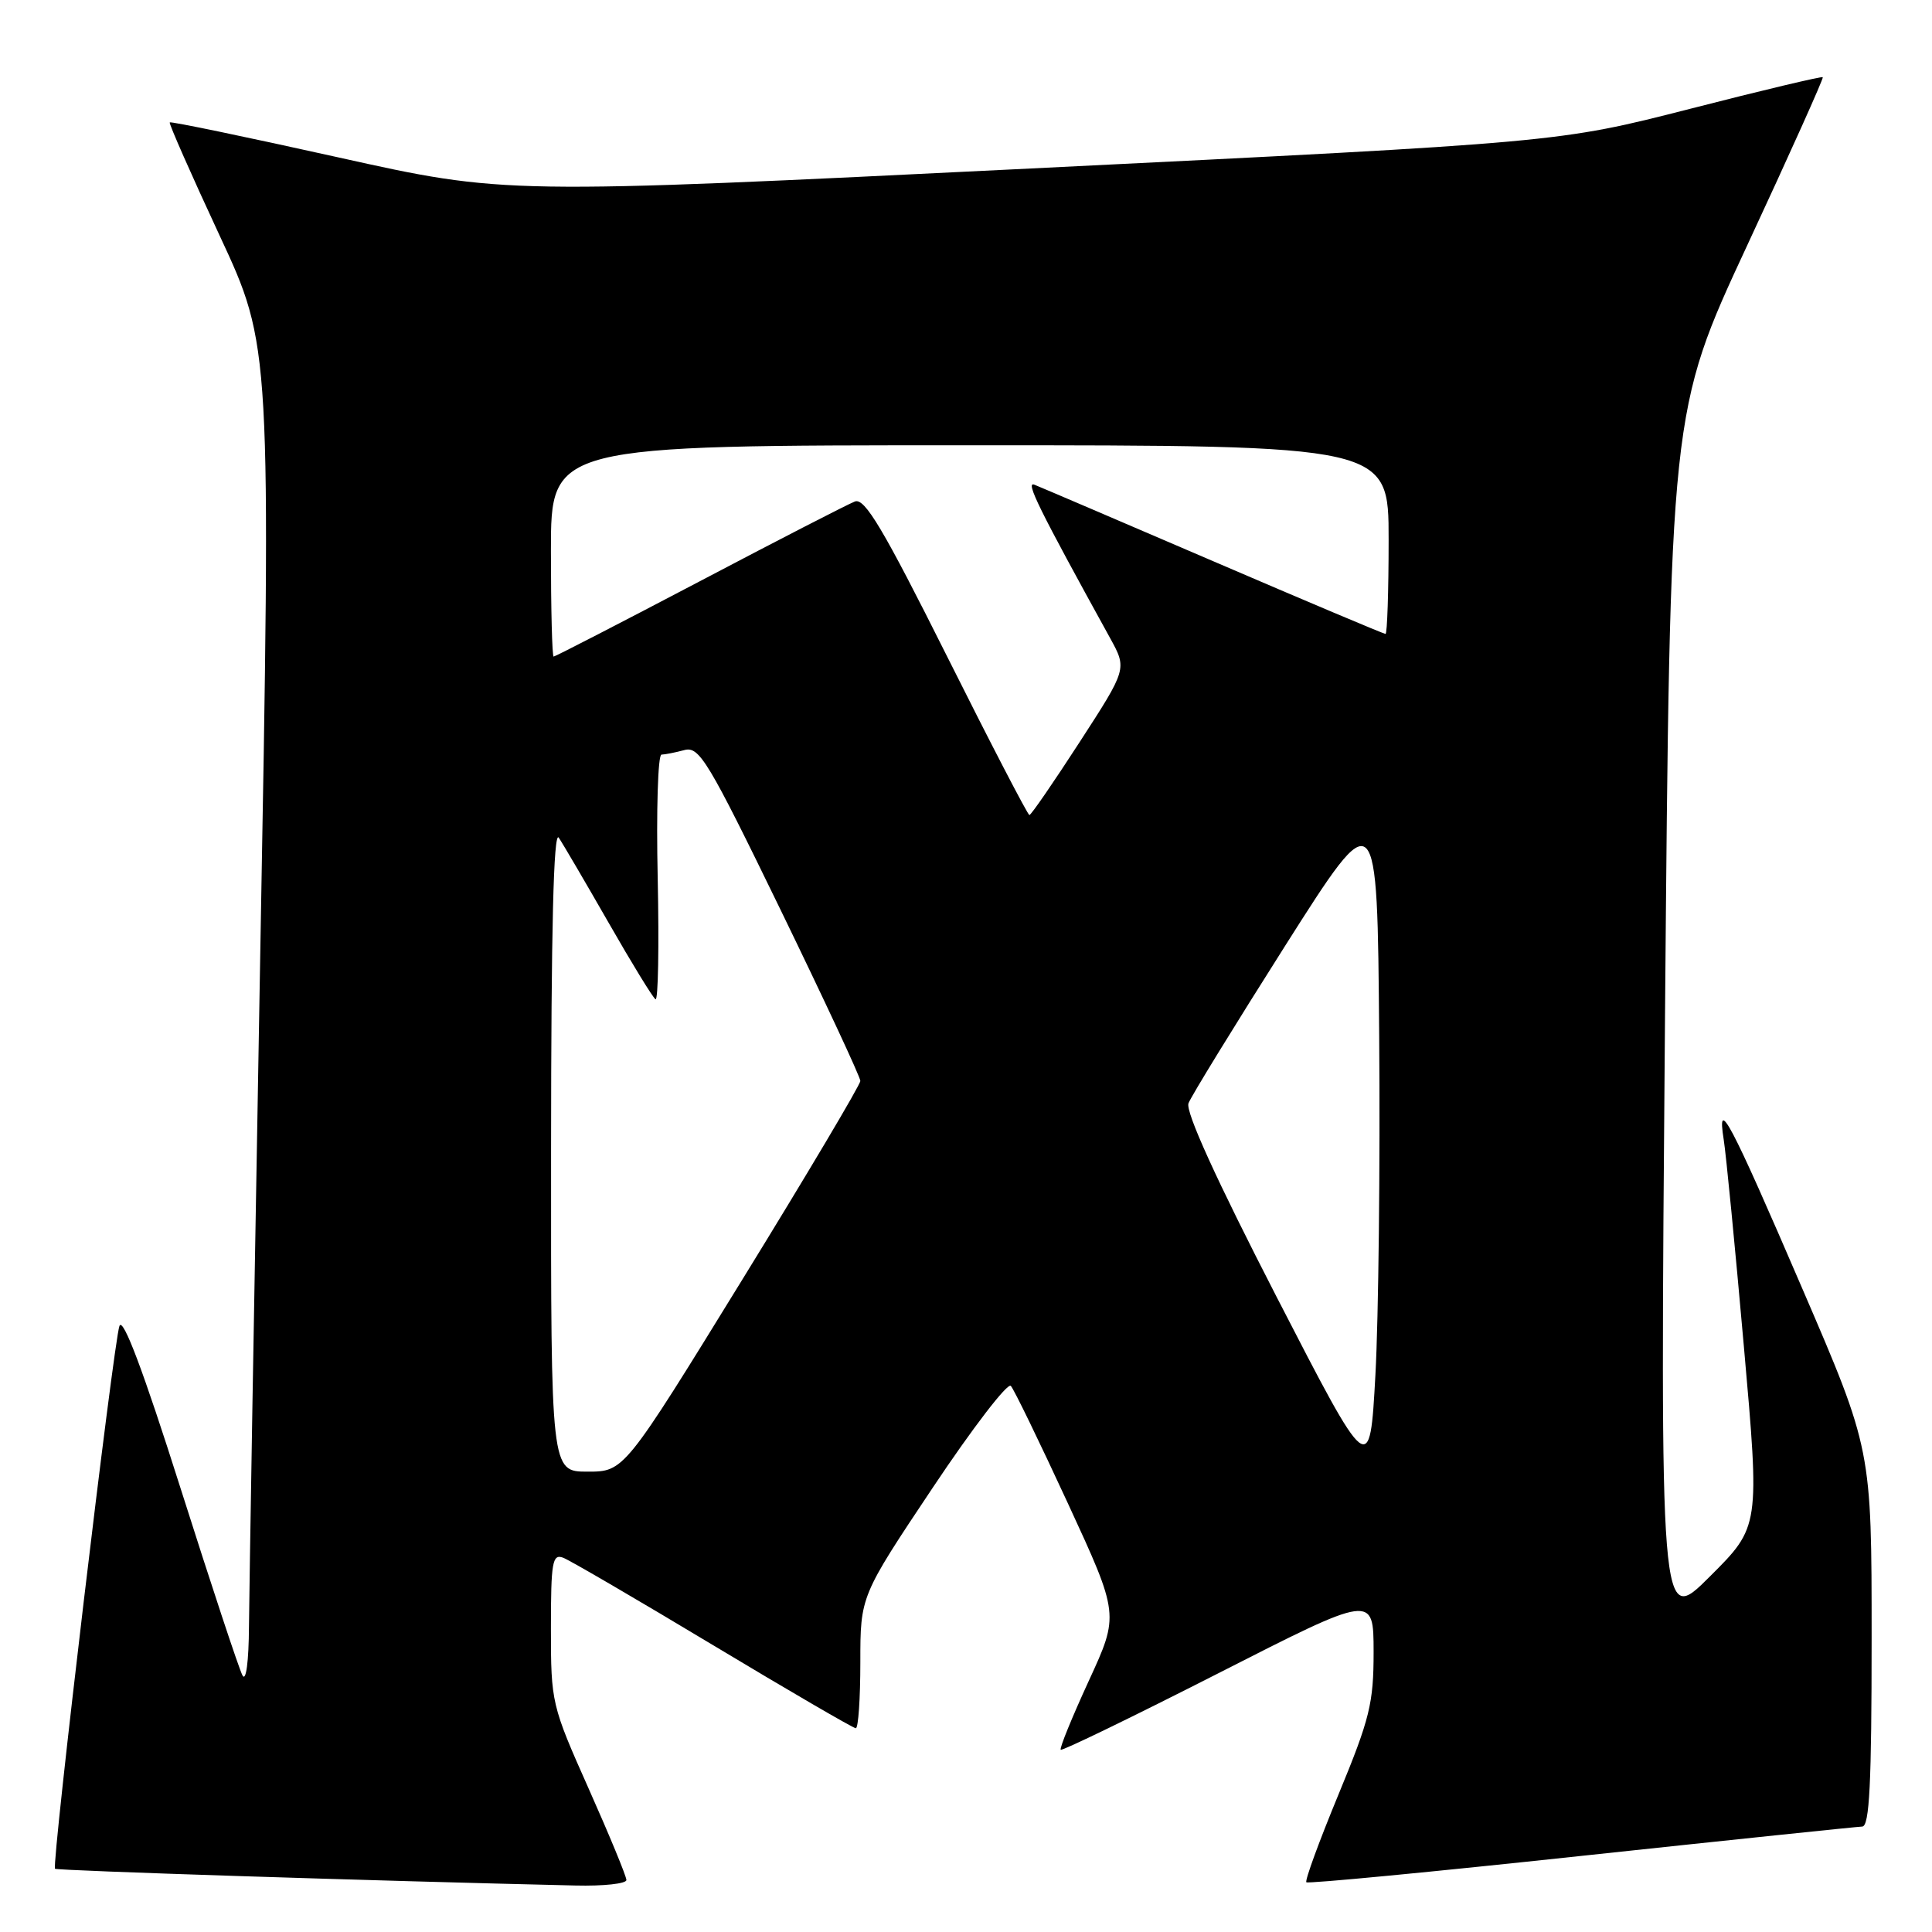 <?xml version="1.0" encoding="UTF-8" standalone="no"?>
<!DOCTYPE svg PUBLIC "-//W3C//DTD SVG 1.1//EN" "http://www.w3.org/Graphics/SVG/1.1/DTD/svg11.dtd" >
<svg xmlns="http://www.w3.org/2000/svg" xmlns:xlink="http://www.w3.org/1999/xlink" version="1.1" viewBox="0 0 256 256">
 <g >
 <path fill="currentColor"
d=" M 83.00 249.11 C 83.00 248.62 80.75 243.17 78.00 237.00 C 73.08 225.96 73.00 225.61 73.00 215.78 C 73.00 206.96 73.19 205.86 74.63 206.41 C 75.52 206.75 84.48 211.98 94.53 218.02 C 104.58 224.06 113.07 229.00 113.40 229.00 C 113.73 229.00 114.00 225.06 114.00 220.24 C 114.00 211.49 114.00 211.49 123.59 197.13 C 128.86 189.23 133.52 183.16 133.94 183.64 C 134.37 184.11 137.77 191.13 141.51 199.22 C 148.31 213.95 148.31 213.95 144.27 222.72 C 142.05 227.55 140.37 231.66 140.55 231.85 C 140.72 232.04 150.11 227.48 161.43 221.72 C 182.00 211.24 182.00 211.24 182.01 218.87 C 182.01 225.68 181.52 227.71 177.36 237.77 C 174.80 243.96 172.88 249.20 173.10 249.41 C 173.32 249.62 189.70 248.05 209.50 245.92 C 229.30 243.80 246.06 242.05 246.75 242.03 C 247.72 242.01 248.00 236.32 248.00 217.03 C 248.00 192.06 248.00 192.06 238.83 170.78 C 229.22 148.46 227.47 145.15 228.40 151.00 C 228.71 152.93 229.91 165.25 231.07 178.39 C 233.19 202.29 233.19 202.29 226.57 208.89 C 219.96 215.50 219.96 215.50 220.62 135.00 C 221.29 54.50 221.29 54.50 231.52 32.50 C 237.15 20.40 241.65 10.38 241.53 10.23 C 241.40 10.09 233.47 11.97 223.90 14.43 C 206.50 18.88 206.50 18.88 136.69 22.32 C 66.89 25.76 66.89 25.76 44.81 20.85 C 32.66 18.15 22.62 16.06 22.49 16.22 C 22.36 16.37 25.33 23.11 29.09 31.19 C 35.93 45.88 35.93 45.88 34.48 126.69 C 33.69 171.13 33.02 211.10 32.99 215.50 C 32.96 220.20 32.60 222.88 32.13 222.00 C 31.68 221.18 27.99 210.01 23.92 197.19 C 18.99 181.65 16.30 174.49 15.83 175.69 C 15.06 177.70 6.81 247.15 7.29 247.62 C 7.54 247.87 49.25 249.22 76.25 249.84 C 79.96 249.93 83.00 249.60 83.00 249.11 Z  M 169.16 171.85 C 161.15 156.28 157.06 147.29 157.48 146.19 C 157.83 145.26 163.61 135.86 170.31 125.29 C 182.50 106.08 182.50 106.08 182.75 137.29 C 182.89 154.46 182.66 174.65 182.25 182.16 C 181.50 195.81 181.50 195.81 169.16 171.85 Z  M 73.02 152.25 C 73.03 123.13 73.35 109.98 74.04 111.00 C 74.60 111.83 77.56 116.89 80.64 122.26 C 83.71 127.63 86.51 132.20 86.86 132.41 C 87.21 132.63 87.34 125.43 87.15 116.40 C 86.95 107.38 87.18 99.99 87.65 99.99 C 88.12 99.98 89.48 99.71 90.68 99.39 C 92.66 98.86 93.80 100.75 103.43 120.56 C 109.24 132.52 114.00 142.72 114.00 143.23 C 114.00 143.73 106.96 155.59 98.35 169.57 C 82.70 195.00 82.70 195.00 77.85 195.00 C 73.00 195.00 73.00 195.00 73.02 152.25 Z  M 125.46 86.91 C 117.01 70.03 114.58 65.95 113.28 66.45 C 112.38 66.79 103.12 71.55 92.69 77.04 C 82.26 82.52 73.56 87.00 73.36 87.00 C 73.16 87.00 73.00 80.70 73.00 73.00 C 73.00 59.00 73.00 59.00 128.50 59.00 C 184.00 59.00 184.00 59.00 184.00 71.50 C 184.00 78.38 183.81 84.00 183.59 84.00 C 183.36 84.00 173.12 79.68 160.84 74.40 C 148.55 69.12 137.86 64.54 137.07 64.23 C 135.82 63.72 137.62 67.37 147.10 84.56 C 149.34 88.63 149.34 88.63 143.07 98.31 C 139.62 103.64 136.62 108.00 136.40 108.00 C 136.19 108.00 131.26 98.51 125.46 86.91 Z "/>
</g>
</svg>